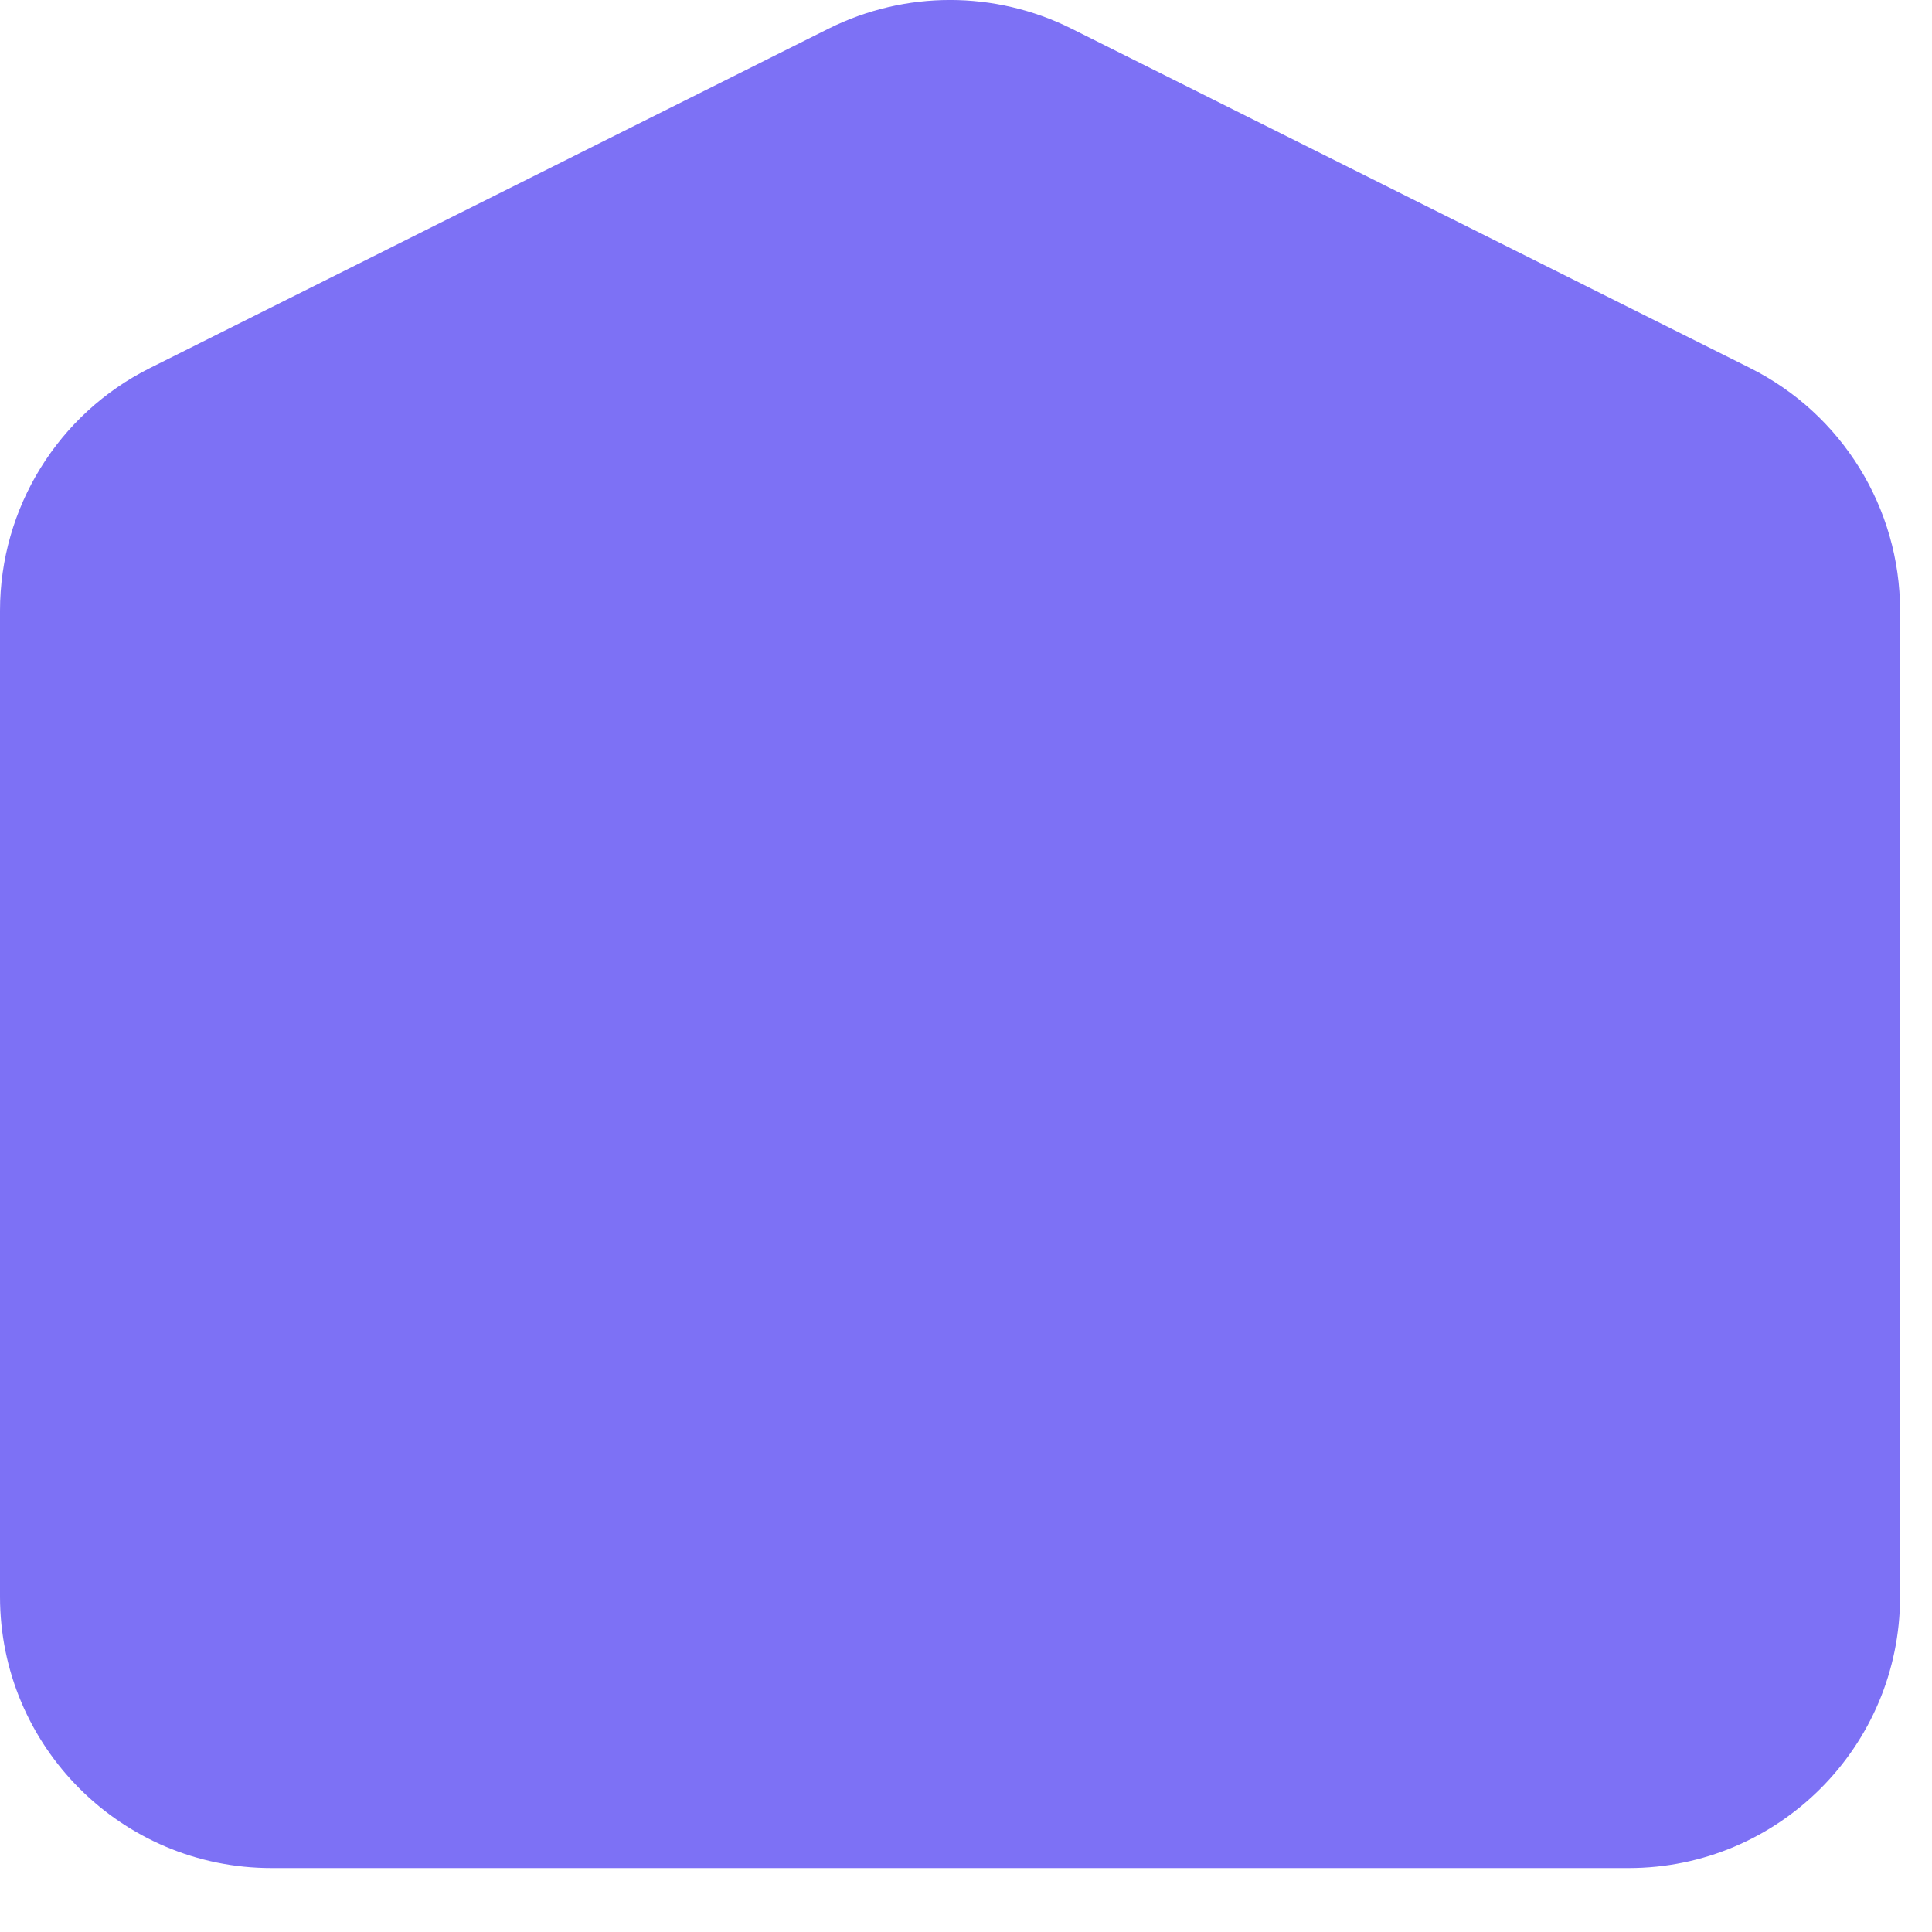 <svg xmlns="http://www.w3.org/2000/svg" viewBox="0 0 21 21" class="y4ah6mk4y__design-iconfont" width="128" height="128">
  <path fill-rule="evenodd" clip-rule="evenodd" d="M0 17.354V6.638C0 5.521 0.631 4.499 1.631 4L9.007 0.311C9.838 -0.104 10.815 -0.104 11.646 0.311L19.022 4C20.021 4.499 20.653 5.521 20.653 6.638V17.354C20.653 18.984 19.332 20.305 17.703 20.305H2.95C1.321 20.305 0 18.984 0 17.354Z" fill="#7D71F5"></path>
  <path d="M5.901 11.453H14.752" stroke-linecap="round" stroke-linejoin="round" fill="#7D71F5"></path>
</svg>